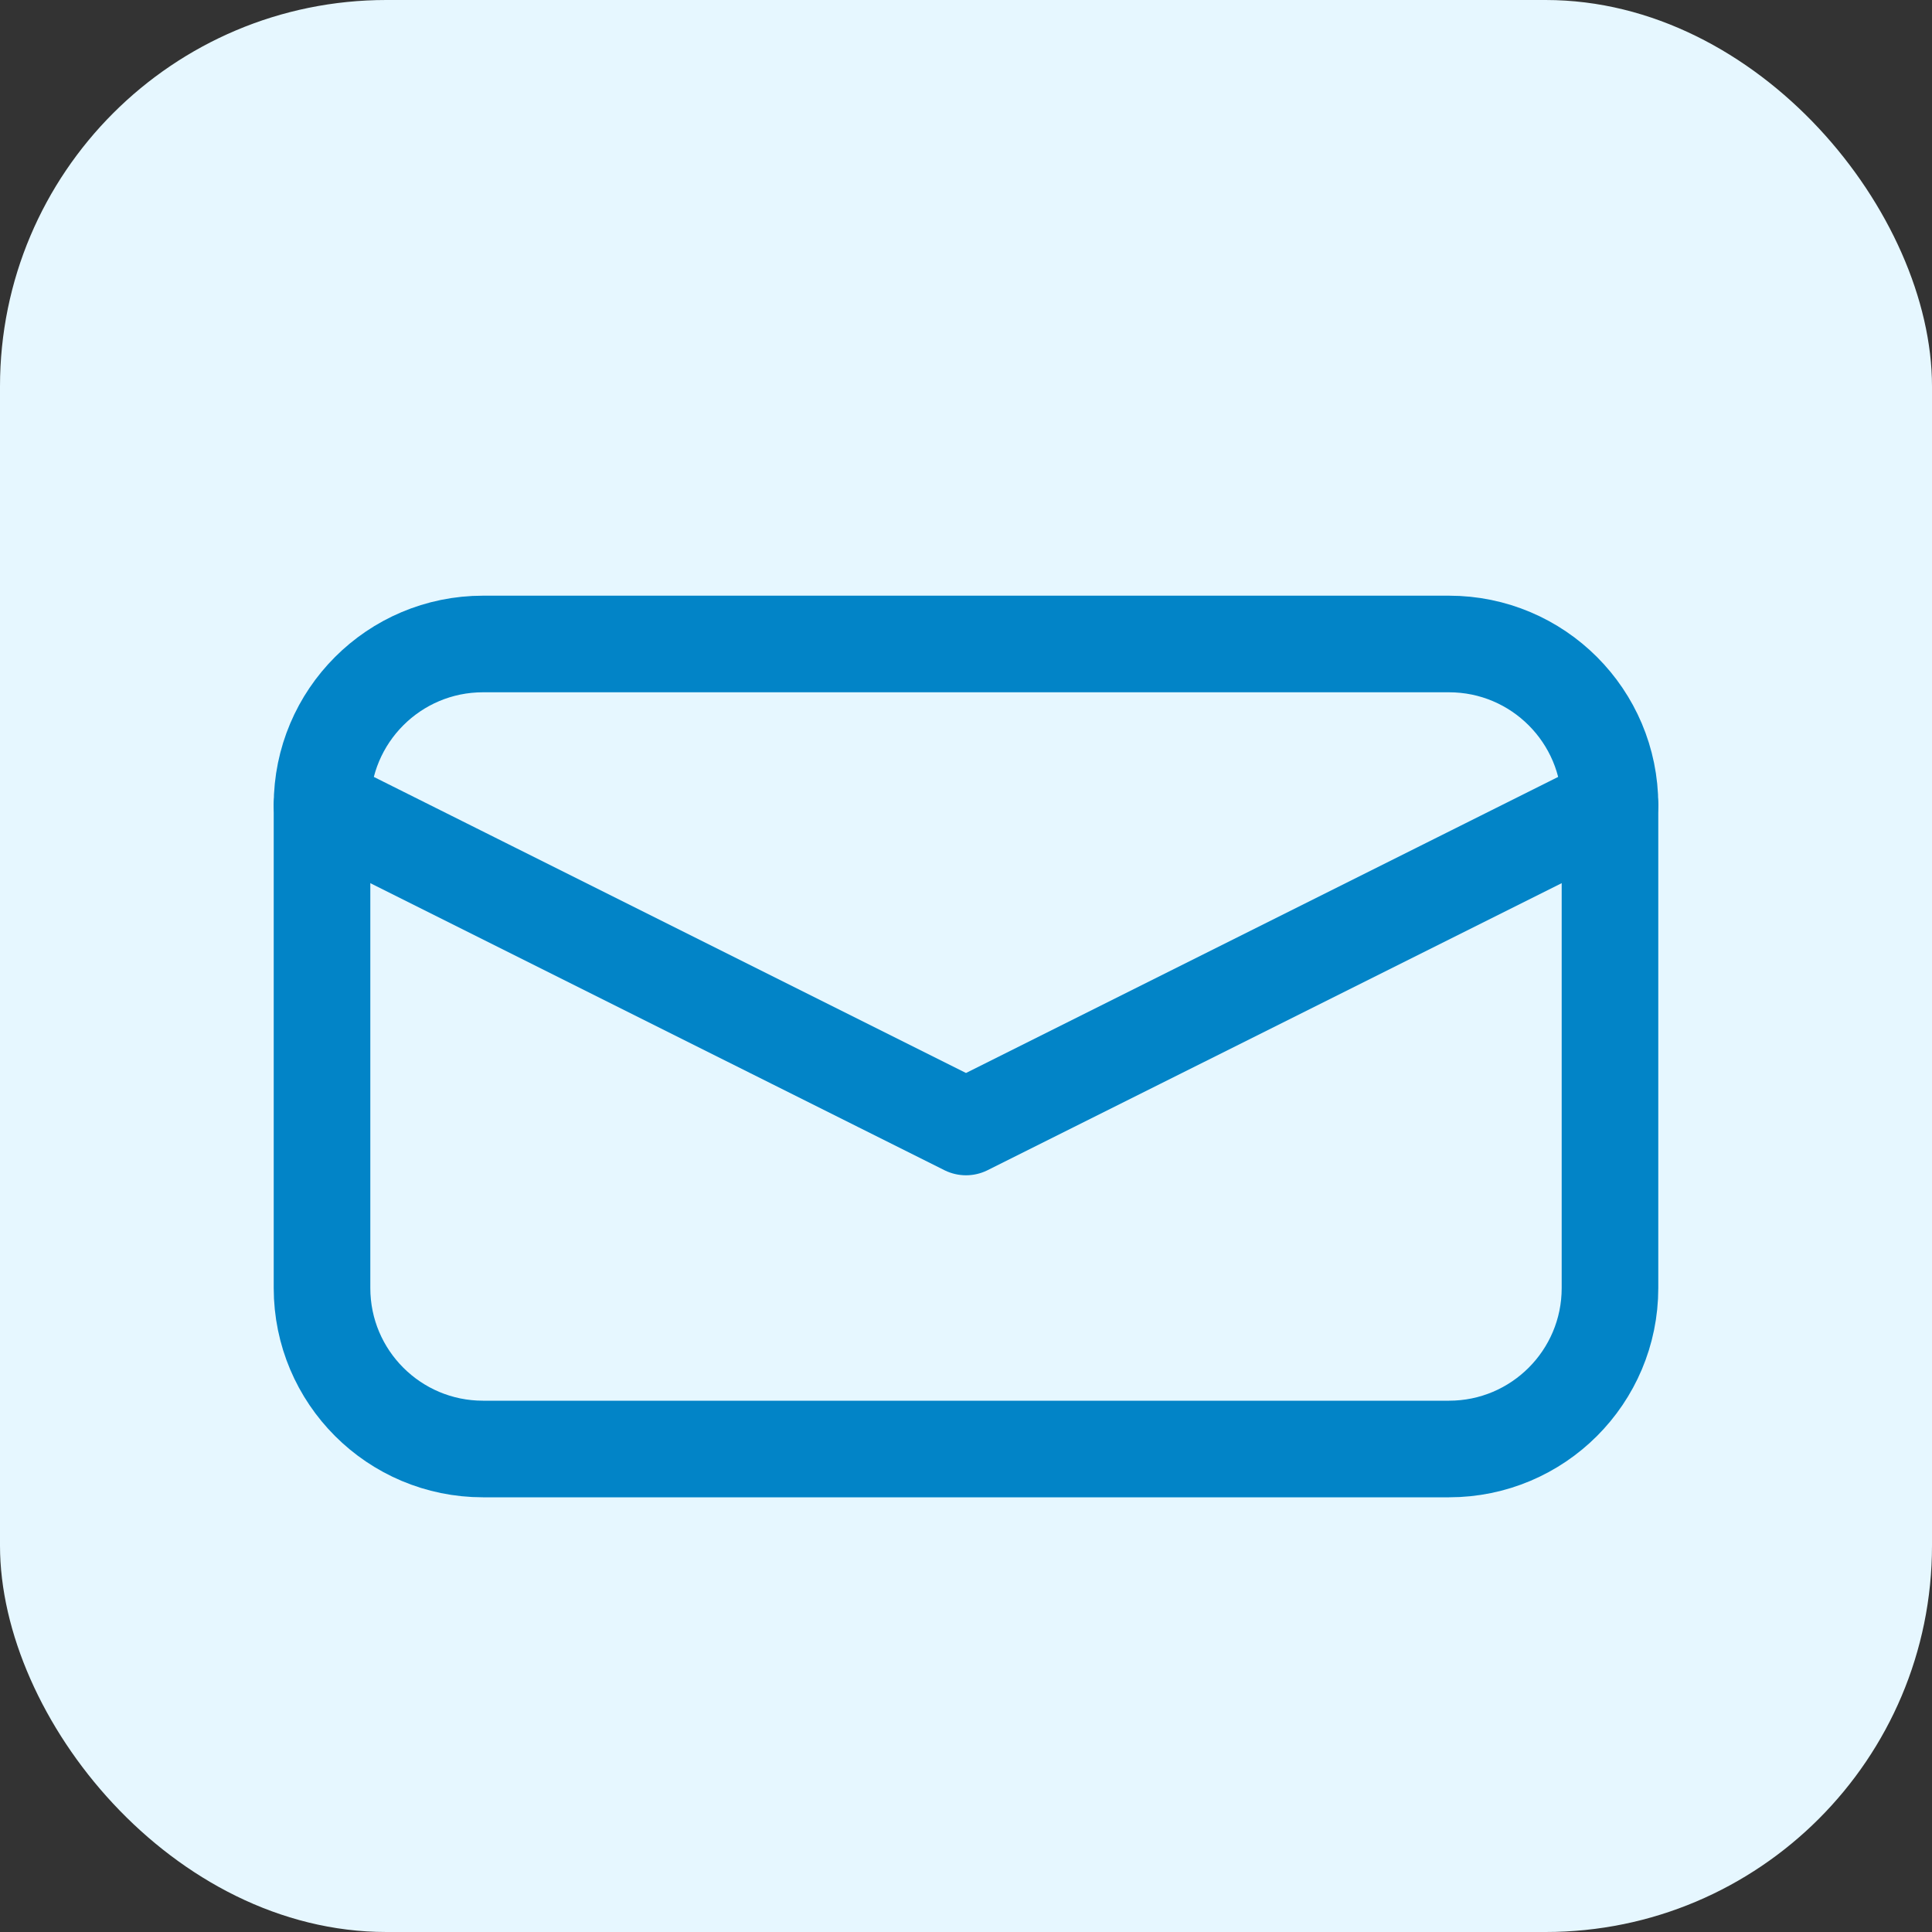 <svg xmlns="http://www.w3.org/2000/svg" width="40" height="40" viewBox="0 0 40 40" fill="none">
  <rect x="0" y="0" width="40" height="40" fill="#333333" stroke="none"/>
  <rect width="40" height="40" rx="8" fill="#E6F7FF"/>
  <path d="M30 13.333H10C8.159 13.333 6.667 14.826 6.667 16.667V26.667C6.667 28.508 8.159 30 10 30H30C31.841 30 33.333 28.508 33.333 26.667V16.667C33.333 14.826 31.841 13.333 30 13.333Z" stroke="#0284C7" stroke-width="2" stroke-linecap="round" stroke-linejoin="round"/>
  <path d="M6.667 16.667L20 23.333L33.333 16.667" stroke="#0284C7" stroke-width="2" stroke-linecap="round" stroke-linejoin="round"/>
</svg>

